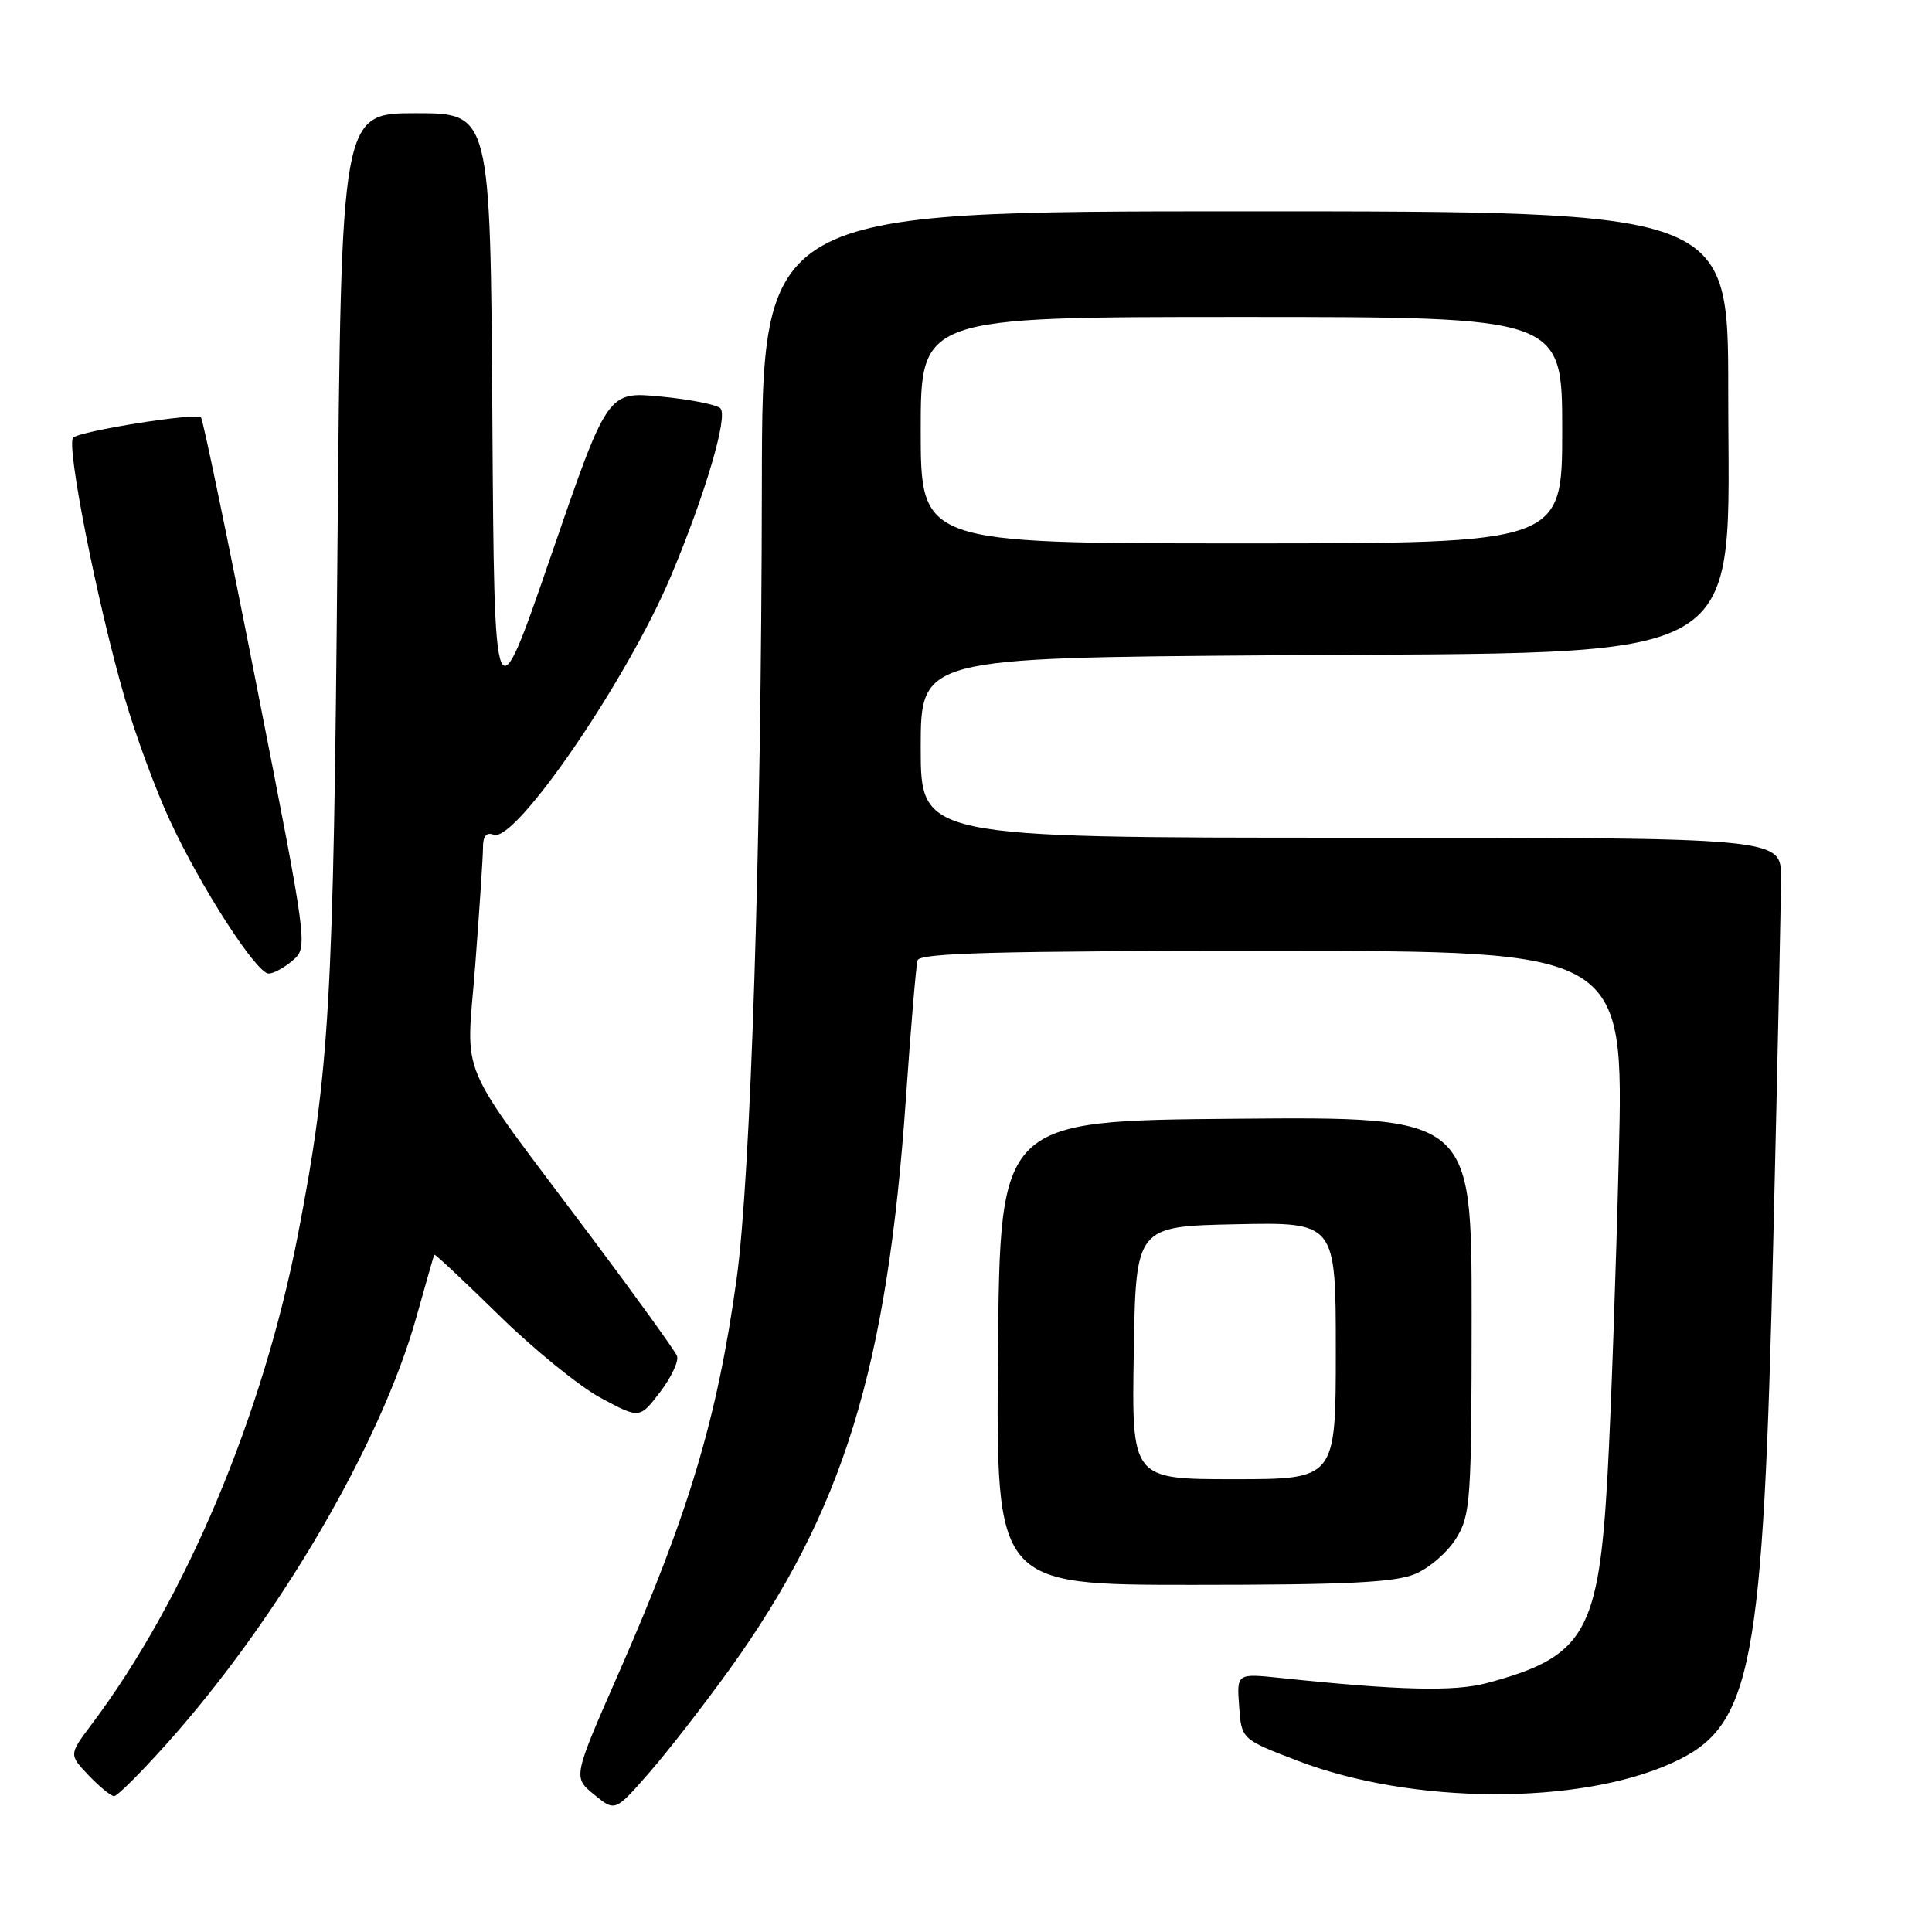 <?xml version="1.0" encoding="UTF-8" standalone="no"?>
<!DOCTYPE svg PUBLIC "-//W3C//DTD SVG 1.1//EN" "http://www.w3.org/Graphics/SVG/1.1/DTD/svg11.dtd" >
<svg xmlns="http://www.w3.org/2000/svg" xmlns:xlink="http://www.w3.org/1999/xlink" version="1.1" viewBox="0 0 256 256">
 <g >
 <path fill="currentColor"
d=" M 96.71 221.14 C 111.75 200.19 117.56 181.36 120.04 145.50 C 120.69 136.15 121.38 127.94 121.58 127.25 C 121.86 126.27 132.12 126.00 168.55 126.00 C 215.17 126.00 215.17 126.00 214.50 153.25 C 214.13 168.24 213.47 187.12 213.02 195.21 C 211.86 216.37 210.04 219.54 197.00 223.02 C 192.70 224.17 185.37 223.99 169.69 222.34 C 163.87 221.73 163.87 221.73 164.19 226.09 C 164.50 230.46 164.50 230.46 171.97 233.32 C 187.11 239.13 209.26 239.23 221.65 233.56 C 232.21 228.73 233.63 221.29 234.98 164.00 C 235.54 140.62 235.99 119.14 235.99 116.25 C 236.00 111.00 236.00 111.00 179.00 111.00 C 122.00 111.00 122.00 111.00 122.00 99.08 C 122.00 87.17 122.00 87.17 168.75 86.83 C 233.18 86.36 228.99 88.80 229.00 51.75 C 229.00 28.00 229.00 28.00 165.00 28.00 C 101.00 28.00 101.00 28.00 100.95 64.25 C 100.89 111.91 99.49 155.83 97.60 169.50 C 95.05 187.93 91.27 200.53 81.93 221.81 C 75.92 235.50 75.92 235.50 78.71 237.78 C 81.50 240.07 81.50 240.07 86.00 234.92 C 88.47 232.10 93.29 225.89 96.71 221.14 Z  M 22.13 231.01 C 36.91 214.50 50.48 191.30 55.18 174.50 C 56.41 170.10 57.47 166.39 57.54 166.25 C 57.62 166.11 61.46 169.71 66.09 174.25 C 70.71 178.79 76.81 183.74 79.63 185.25 C 84.76 188.00 84.76 188.00 87.47 184.45 C 88.96 182.50 89.96 180.35 89.71 179.68 C 89.45 179.00 84.34 171.92 78.37 163.94 C 60.11 139.56 61.78 143.49 62.97 127.91 C 63.53 120.53 64.00 113.50 64.00 112.28 C 64.00 110.77 64.46 110.24 65.42 110.61 C 68.29 111.71 83.10 90.10 88.88 76.38 C 93.44 65.55 96.52 55.11 95.45 54.10 C 94.93 53.61 91.35 52.90 87.50 52.54 C 80.50 51.87 80.50 51.87 73.00 73.67 C 65.50 95.46 65.50 95.46 65.24 55.23 C 64.98 15.00 64.98 15.00 55.09 15.00 C 45.21 15.00 45.21 15.00 44.71 73.25 C 44.19 132.88 43.67 141.86 39.50 163.50 C 34.85 187.55 24.59 211.93 12.13 228.50 C 9.13 232.50 9.13 232.50 11.75 235.25 C 13.19 236.76 14.71 238.00 15.12 238.00 C 15.54 238.00 18.69 234.86 22.13 231.01 Z  M 187.51 208.56 C 189.41 207.77 191.86 205.63 192.97 203.81 C 194.86 200.71 194.99 198.81 195.00 174.24 C 195.00 147.97 195.00 147.97 163.75 148.24 C 132.50 148.50 132.50 148.50 132.24 179.25 C 131.97 210.00 131.97 210.00 158.02 210.00 C 178.42 210.00 184.81 209.69 187.51 208.56 Z  M 38.80 127.25 C 40.81 125.50 40.80 125.42 33.96 90.63 C 30.19 71.46 26.89 55.56 26.63 55.30 C 25.99 54.66 10.70 57.09 9.70 57.99 C 8.72 58.86 12.91 80.04 16.50 92.40 C 17.92 97.30 20.60 104.60 22.47 108.63 C 26.56 117.50 33.98 129.00 35.60 129.00 C 36.25 129.00 37.69 128.21 38.80 127.25 Z  M 122.00 57.00 C 122.00 42.00 122.00 42.00 164.50 42.00 C 207.00 42.00 207.00 42.00 207.00 57.00 C 207.00 72.00 207.00 72.00 164.50 72.00 C 122.00 72.00 122.00 72.00 122.00 57.00 Z  M 150.23 179.25 C 150.50 162.50 150.50 162.50 163.75 162.22 C 177.00 161.94 177.00 161.94 177.00 178.97 C 177.00 196.00 177.00 196.00 163.48 196.00 C 149.95 196.00 149.95 196.00 150.23 179.25 Z "/>
</g>
</svg>